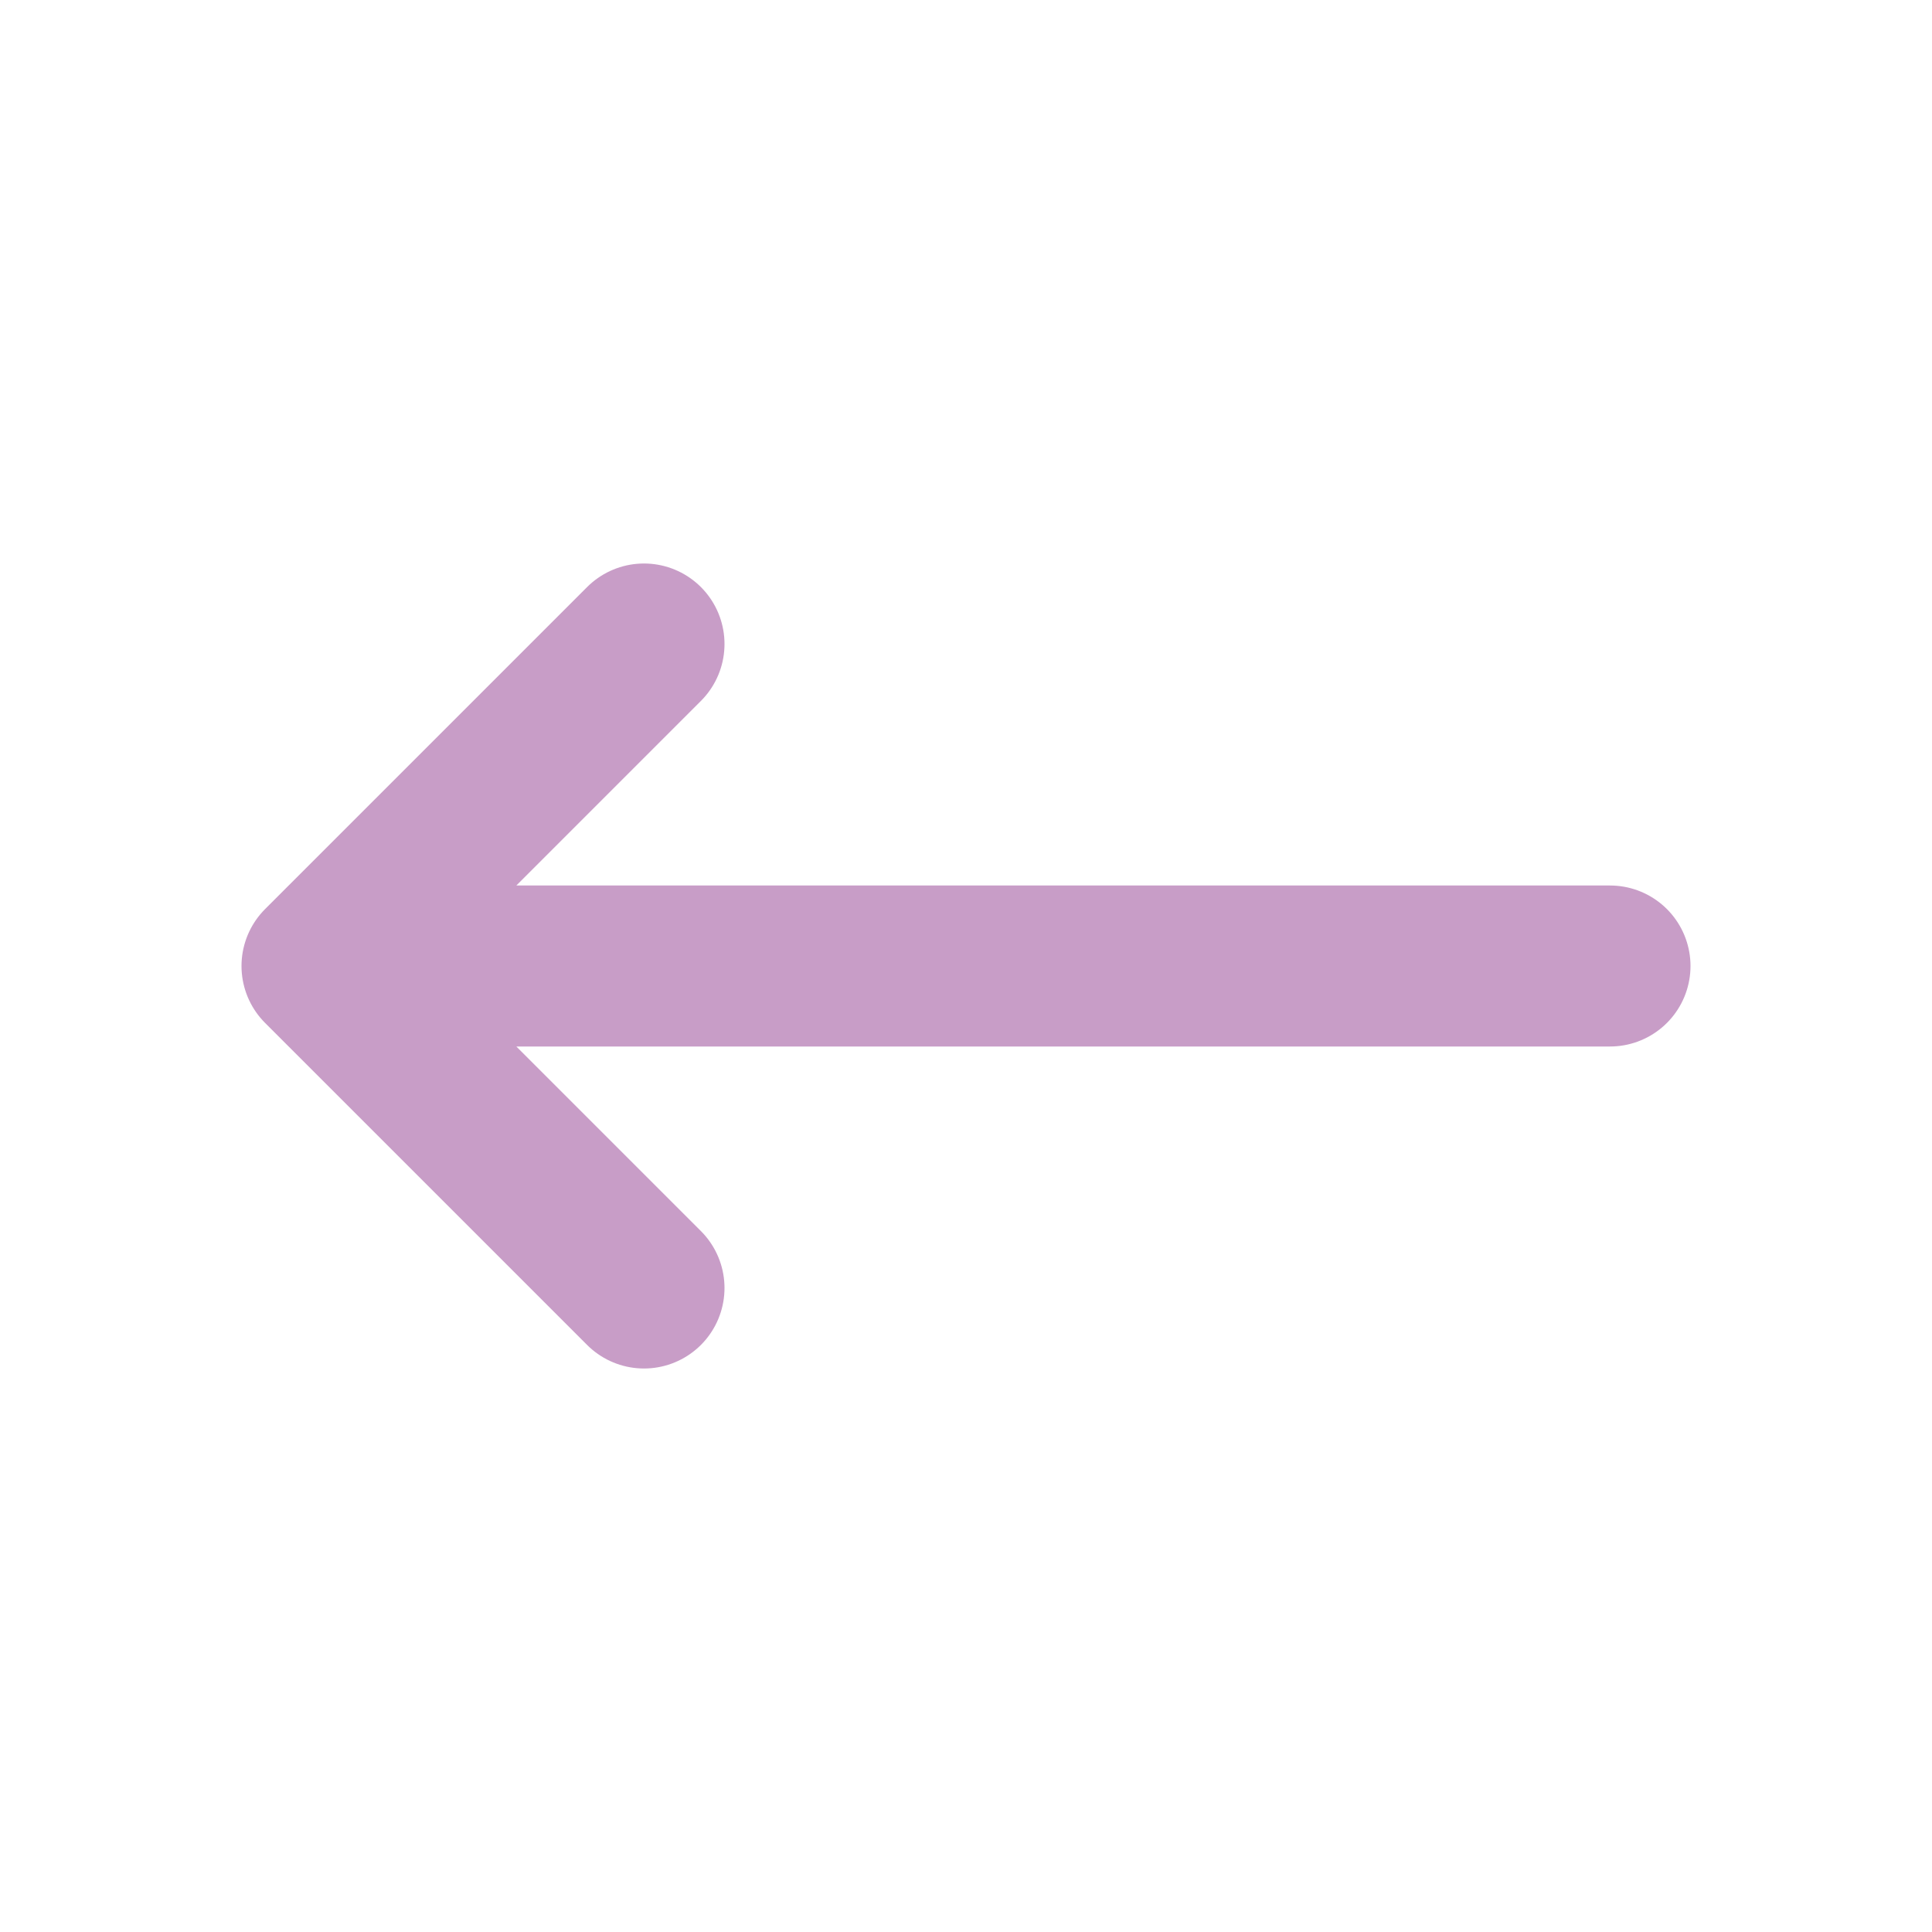 <svg width="24" height="24" viewBox="0 0 24 24" fill="none" xmlns="http://www.w3.org/2000/svg">
<g id="Frame">
<g id="SVGRepo_iconCarrier">
<path id="Vector" d="M4 12H20M4 12L8 8M4 12L8 16" stroke="#c89dc7" stroke-width="2" stroke-linecap="round" stroke-linejoin="round"/>
</g>
</g>
</svg>
